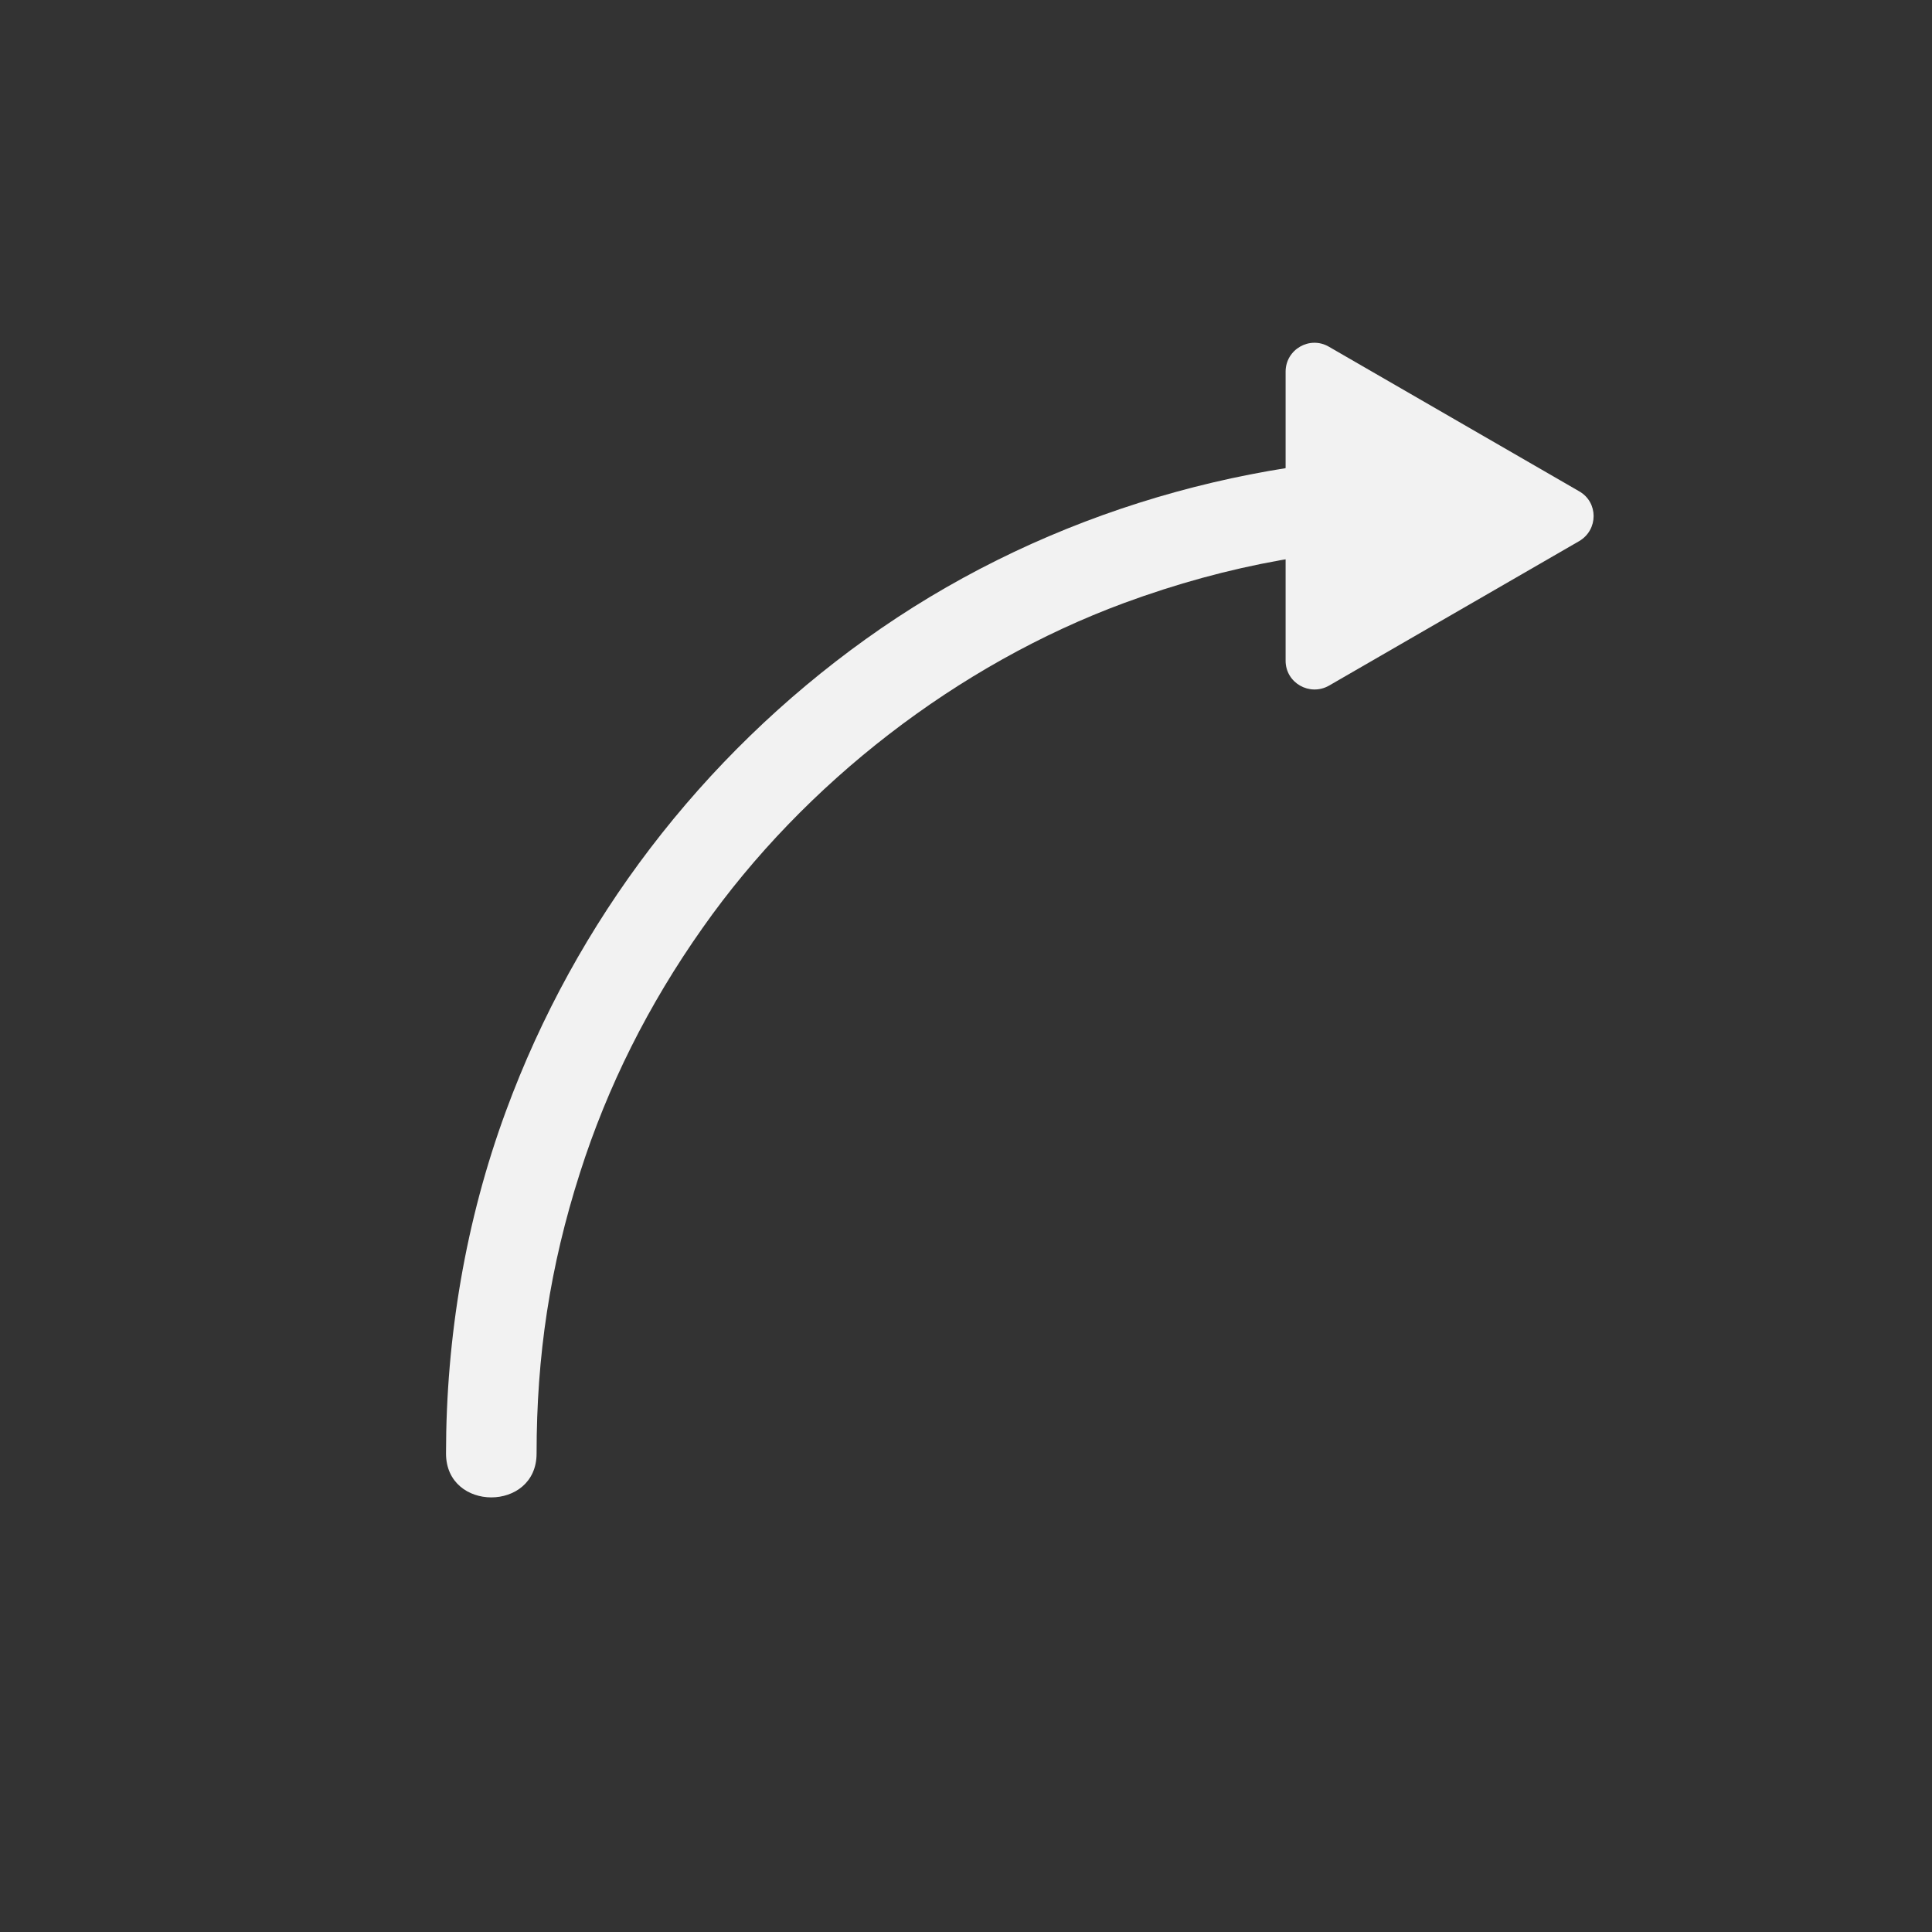 <?xml version="1.0" encoding="utf-8"?>
<!-- Generator: Adobe Illustrator 22.0.0, SVG Export Plug-In . SVG Version: 6.00 Build 0)  -->
<svg version="1.1" id="Layer_1" xmlns="http://www.w3.org/2000/svg" xmlns:xlink="http://www.w3.org/1999/xlink" x="0px" y="0px"
	 viewBox="0 0 512 512" style="enable-background:new 0 0 512 512;" xml:space="preserve">
<rect x="0" y="0" width="512" height="512" fill="#333333" stroke="none"/>
<style type="text/css">
	.st0{display:none;opacity:0.6;}
	.st1{display:none;fill:#F2F2F2;}
	.st2{fill:#F2F2F2;}
</style>
<circle class="st0" cx="256.4" cy="256.1" r="256"/>
<path class="st1" d="M367.2,242.1h-96.5v-96.5c0-8.8-7.2-16-16-16s-16,7.2-16,16v96.5h-96.5c-8.8,0-16,7.2-16,16
	c0,4.4,1.8,8.4,4.7,11.3c2.9,2.9,6.9,4.7,11.3,4.7h96.5v96.5c0,4.4,1.8,8.4,4.7,11.3s6.9,4.7,11.3,4.7c8.8,0,16-7.2,16-16v-96.5
	h96.5c8.8,0,16-7.2,16-16S376,242.1,367.2,242.1z"/>
<g>
	<g>
		<path class="st2" d="M142.2,385.2c0-25.9,3.5-49.4,11.5-74.4c7.3-22.9,18.1-44.5,32.5-64.9c27-38.4,67.6-69.8,111.7-86.1
			c27.7-10.2,54.8-15,83.8-15.1c15.4-0.1,15.5-24.1,0-24c-54.2,0.3-108.1,17-152.3,48.7c-43.5,31.2-76.8,74.7-95.3,125
			c-10.7,29-15.9,60-15.9,90.8C118.2,400.7,142.2,400.7,142.2,385.2L142.2,385.2z"/>
	</g>
</g>
<path class="st2" d="M418.5,143.4l-66.3,38.3c-5.1,2.9-11.5-0.7-11.5-6.6V98.5c0-5.9,6.4-9.6,11.5-6.6l66.3,38.3
	C423.6,133.1,423.6,140.4,418.5,143.4z"/>
</svg>
